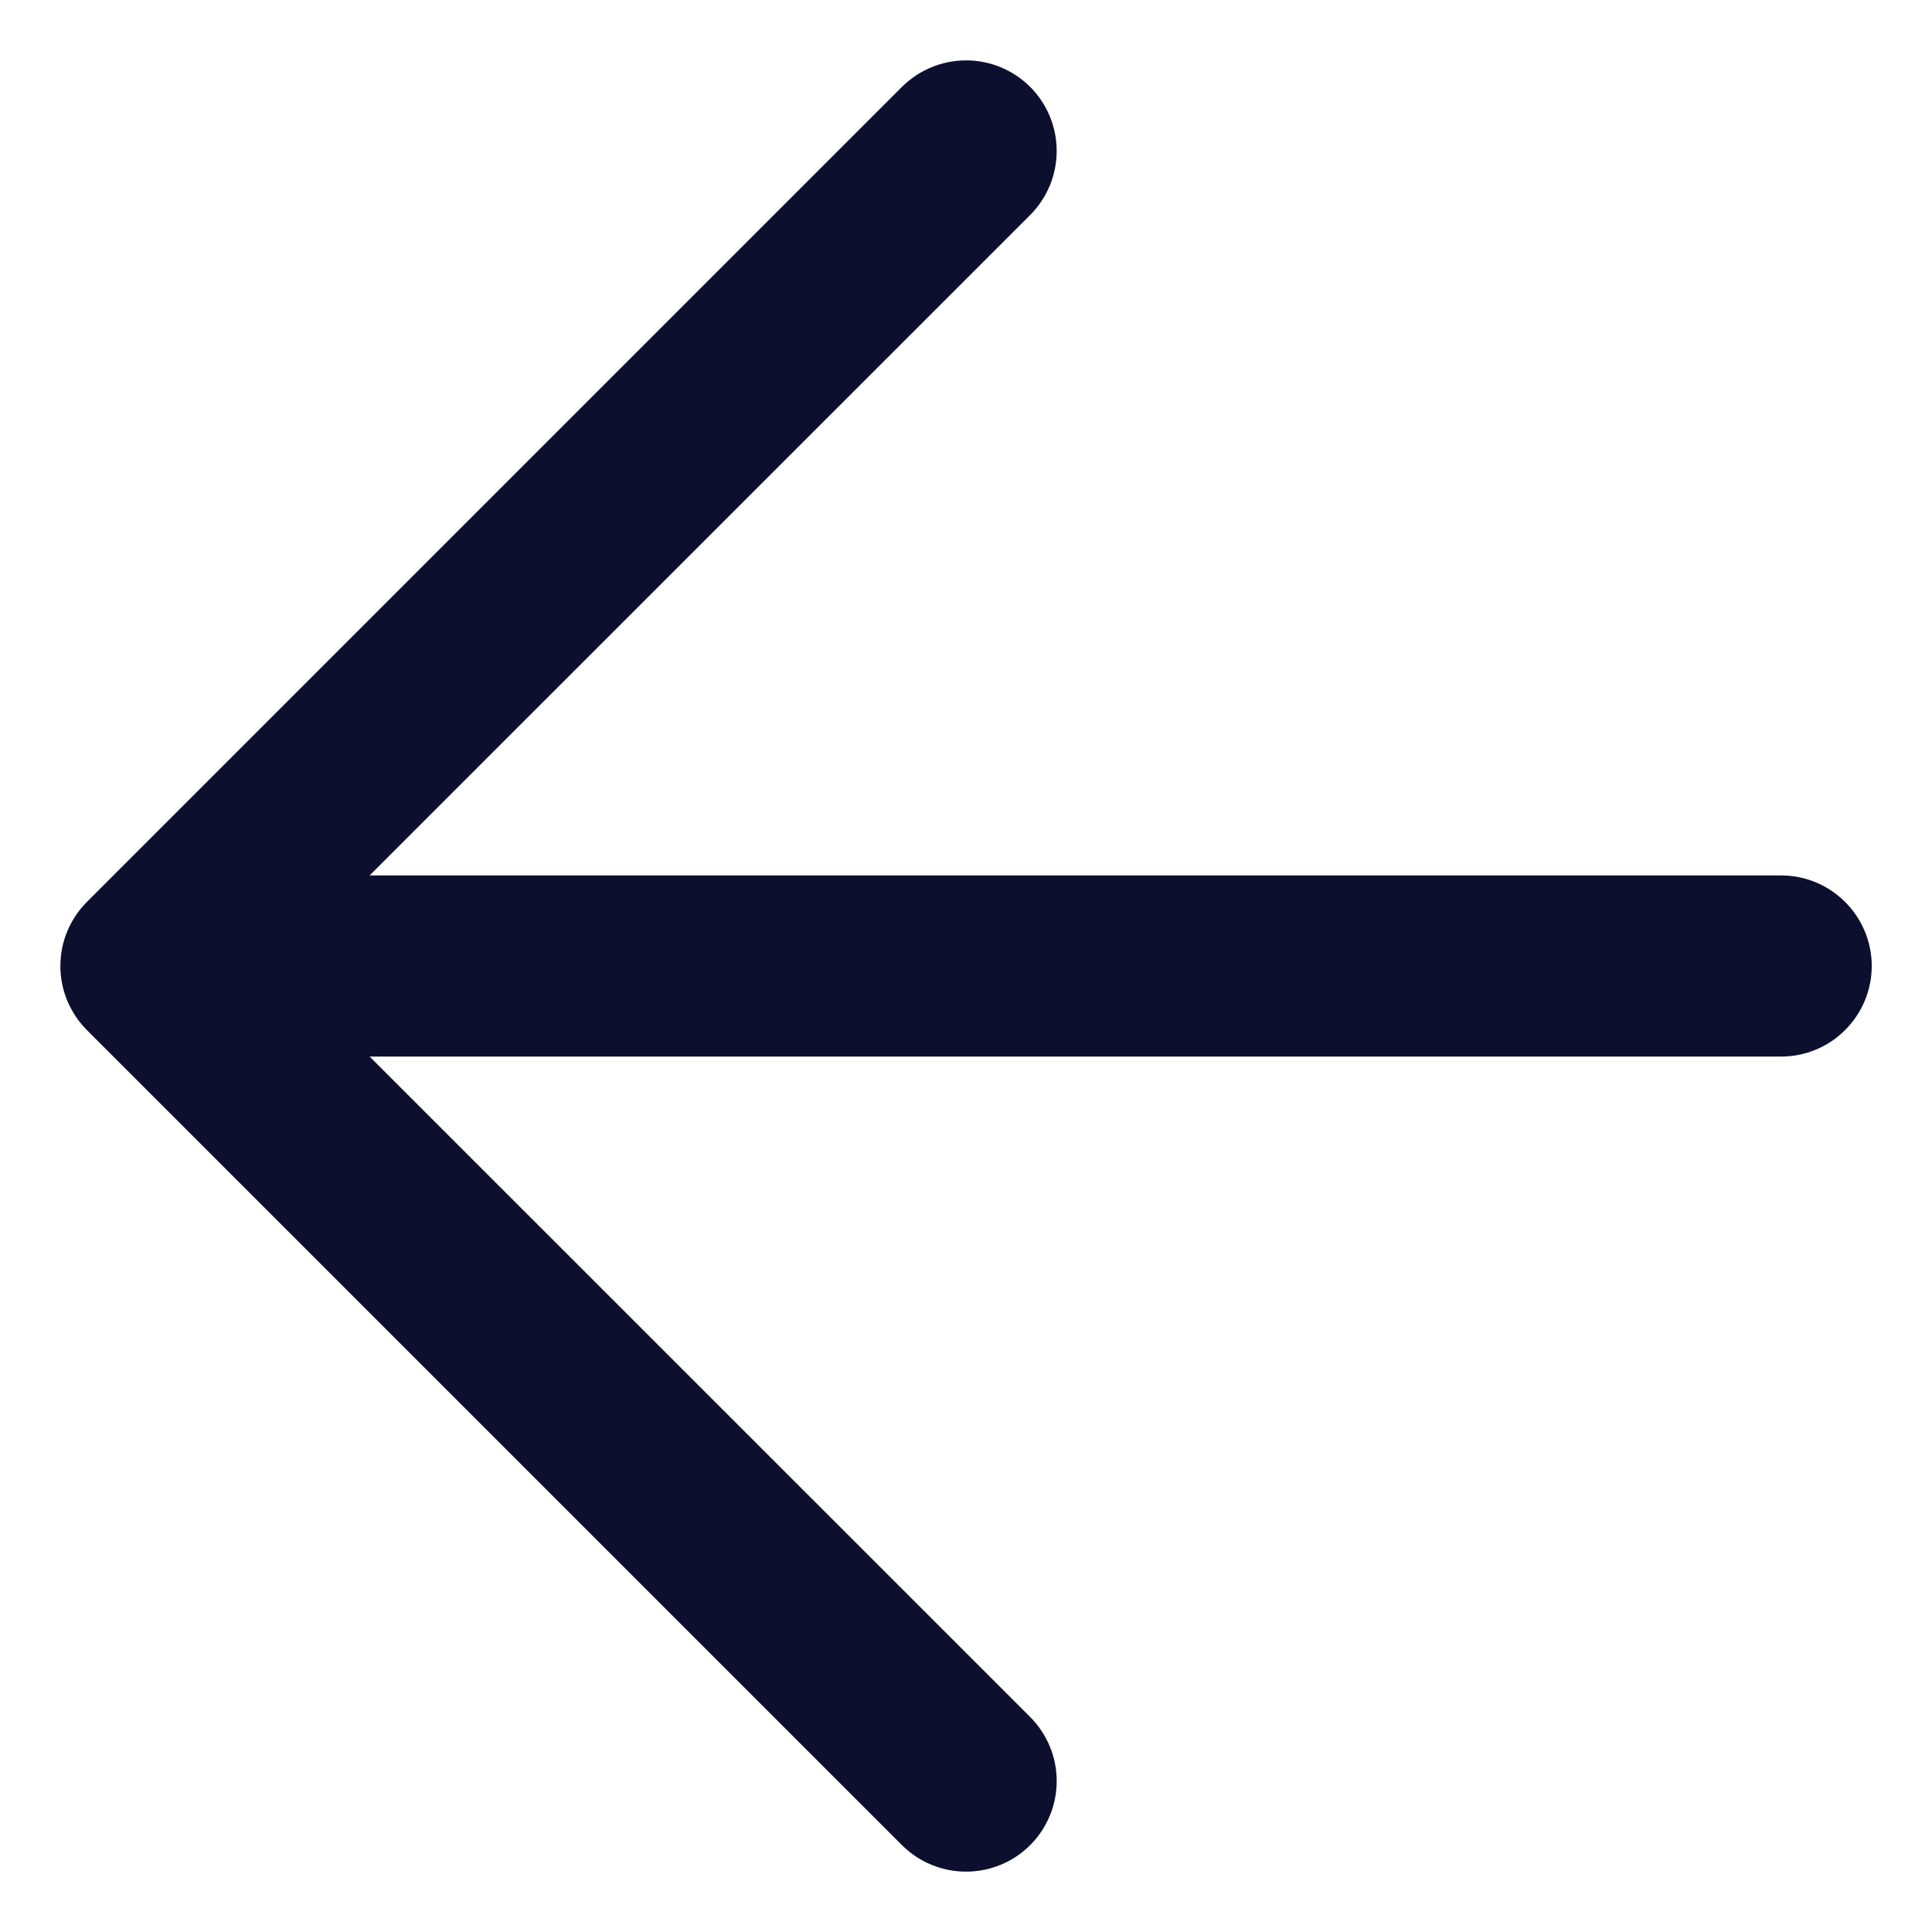 <svg width="16" height="16" viewBox="0 0 16 16" fill="none" xmlns="http://www.w3.org/2000/svg">
<path d="M15.501 8C15.501 8.199 15.421 8.39 15.281 8.53C15.14 8.671 14.95 8.75 14.751 8.75H3.061L8.531 14.219C8.601 14.289 8.656 14.372 8.694 14.463C8.732 14.554 8.751 14.651 8.751 14.75C8.751 14.848 8.732 14.946 8.694 15.037C8.656 15.128 8.601 15.211 8.531 15.281C8.462 15.35 8.379 15.406 8.288 15.443C8.197 15.481 8.099 15.5 8.001 15.5C7.902 15.5 7.804 15.481 7.713 15.443C7.622 15.406 7.54 15.35 7.47 15.281L0.72 8.531C0.65 8.461 0.595 8.378 0.557 8.287C0.519 8.196 0.5 8.099 0.5 8C0.5 7.901 0.519 7.804 0.557 7.713C0.595 7.622 0.65 7.539 0.72 7.469L7.47 0.719C7.611 0.579 7.802 0.5 8.001 0.5C8.2 0.5 8.39 0.579 8.531 0.719C8.672 0.86 8.751 1.051 8.751 1.25C8.751 1.449 8.672 1.64 8.531 1.781L3.061 7.25H14.751C14.95 7.25 15.14 7.329 15.281 7.47C15.421 7.61 15.501 7.801 15.501 8Z" fill="#0D0F2E"/>
</svg>
